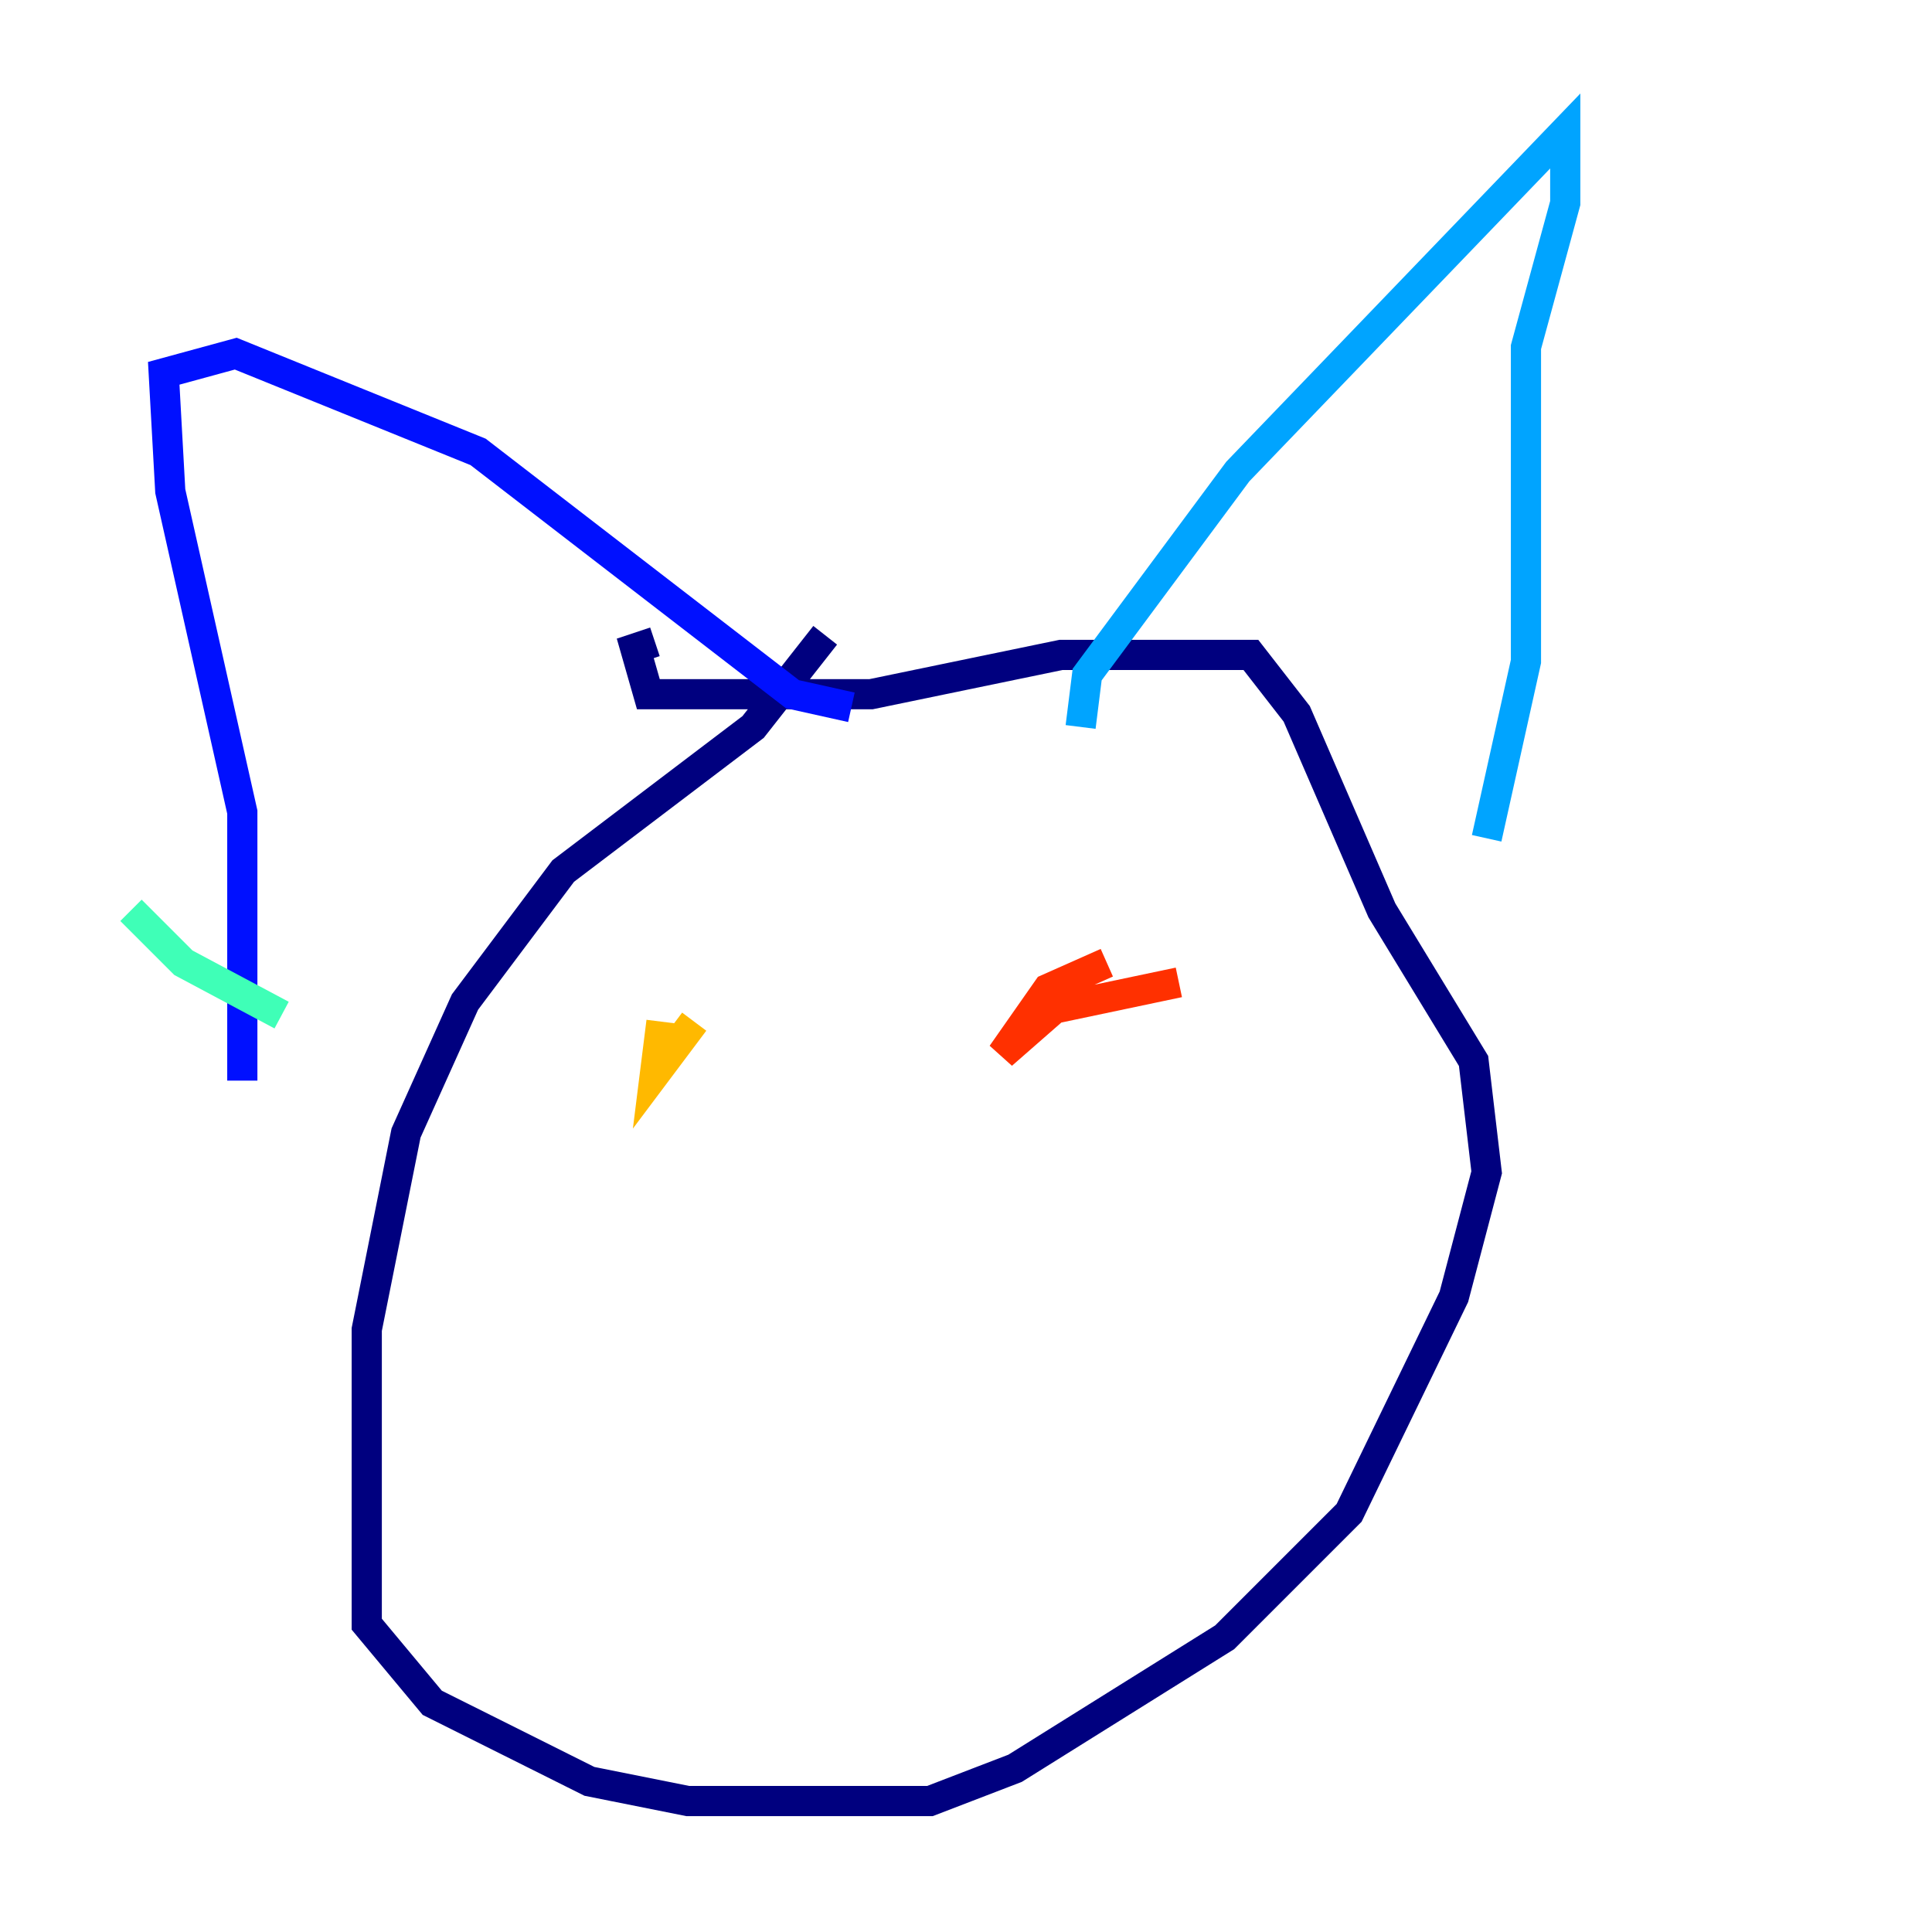 <?xml version="1.0" encoding="utf-8" ?>
<svg baseProfile="tiny" height="128" version="1.2" viewBox="0,0,128,128" width="128" xmlns="http://www.w3.org/2000/svg" xmlns:ev="http://www.w3.org/2001/xml-events" xmlns:xlink="http://www.w3.org/1999/xlink"><defs /><polyline fill="none" points="54.671,42.088 49.898,48.163 37.315,57.709 30.807,66.386 26.902,75.064 24.298,88.081 24.298,107.607 28.637,112.814 39.051,118.02 45.559,119.322 61.614,119.322 67.254,117.153 81.139,108.475 89.383,100.231 96.325,85.912 98.495,77.668 97.627,70.291 91.552,60.312 85.912,47.295 82.875,43.39 70.291,43.39 57.709,45.993 42.956,45.993 42.088,42.956 43.39,42.522" stroke="#00007f" stroke-width="2" /><polyline fill="none" points="16.054,71.593 16.054,53.803 11.281,32.542 10.848,24.732 15.62,23.43 31.675,29.939 52.502,45.993 56.407,46.861" stroke="#0010ff" stroke-width="2" /><polyline fill="none" points="71.593,48.163 72.027,44.691 82.007,31.241 103.702,8.678 103.702,13.451 101.098,22.997 101.098,43.824 98.495,55.539" stroke="#00a4ff" stroke-width="2" /><polyline fill="none" points="8.678,60.312 12.149,63.783 18.658,67.254" stroke="#3fffb7" stroke-width="2" /><polyline fill="none" points="45.125,65.519 45.125,65.519" stroke="#b7ff3f" stroke-width="2" /><polyline fill="none" points="43.824,67.688 43.39,71.159 45.993,67.688" stroke="#ffb900" stroke-width="2" /><polyline fill="none" points="78.102,65.085 69.858,66.82 66.386,69.858 69.424,65.519 73.329,63.783" stroke="#ff3000" stroke-width="2" /><polyline fill="none" points="42.522,90.251 42.522,90.251" stroke="#7f0000" stroke-width="2" /></svg>